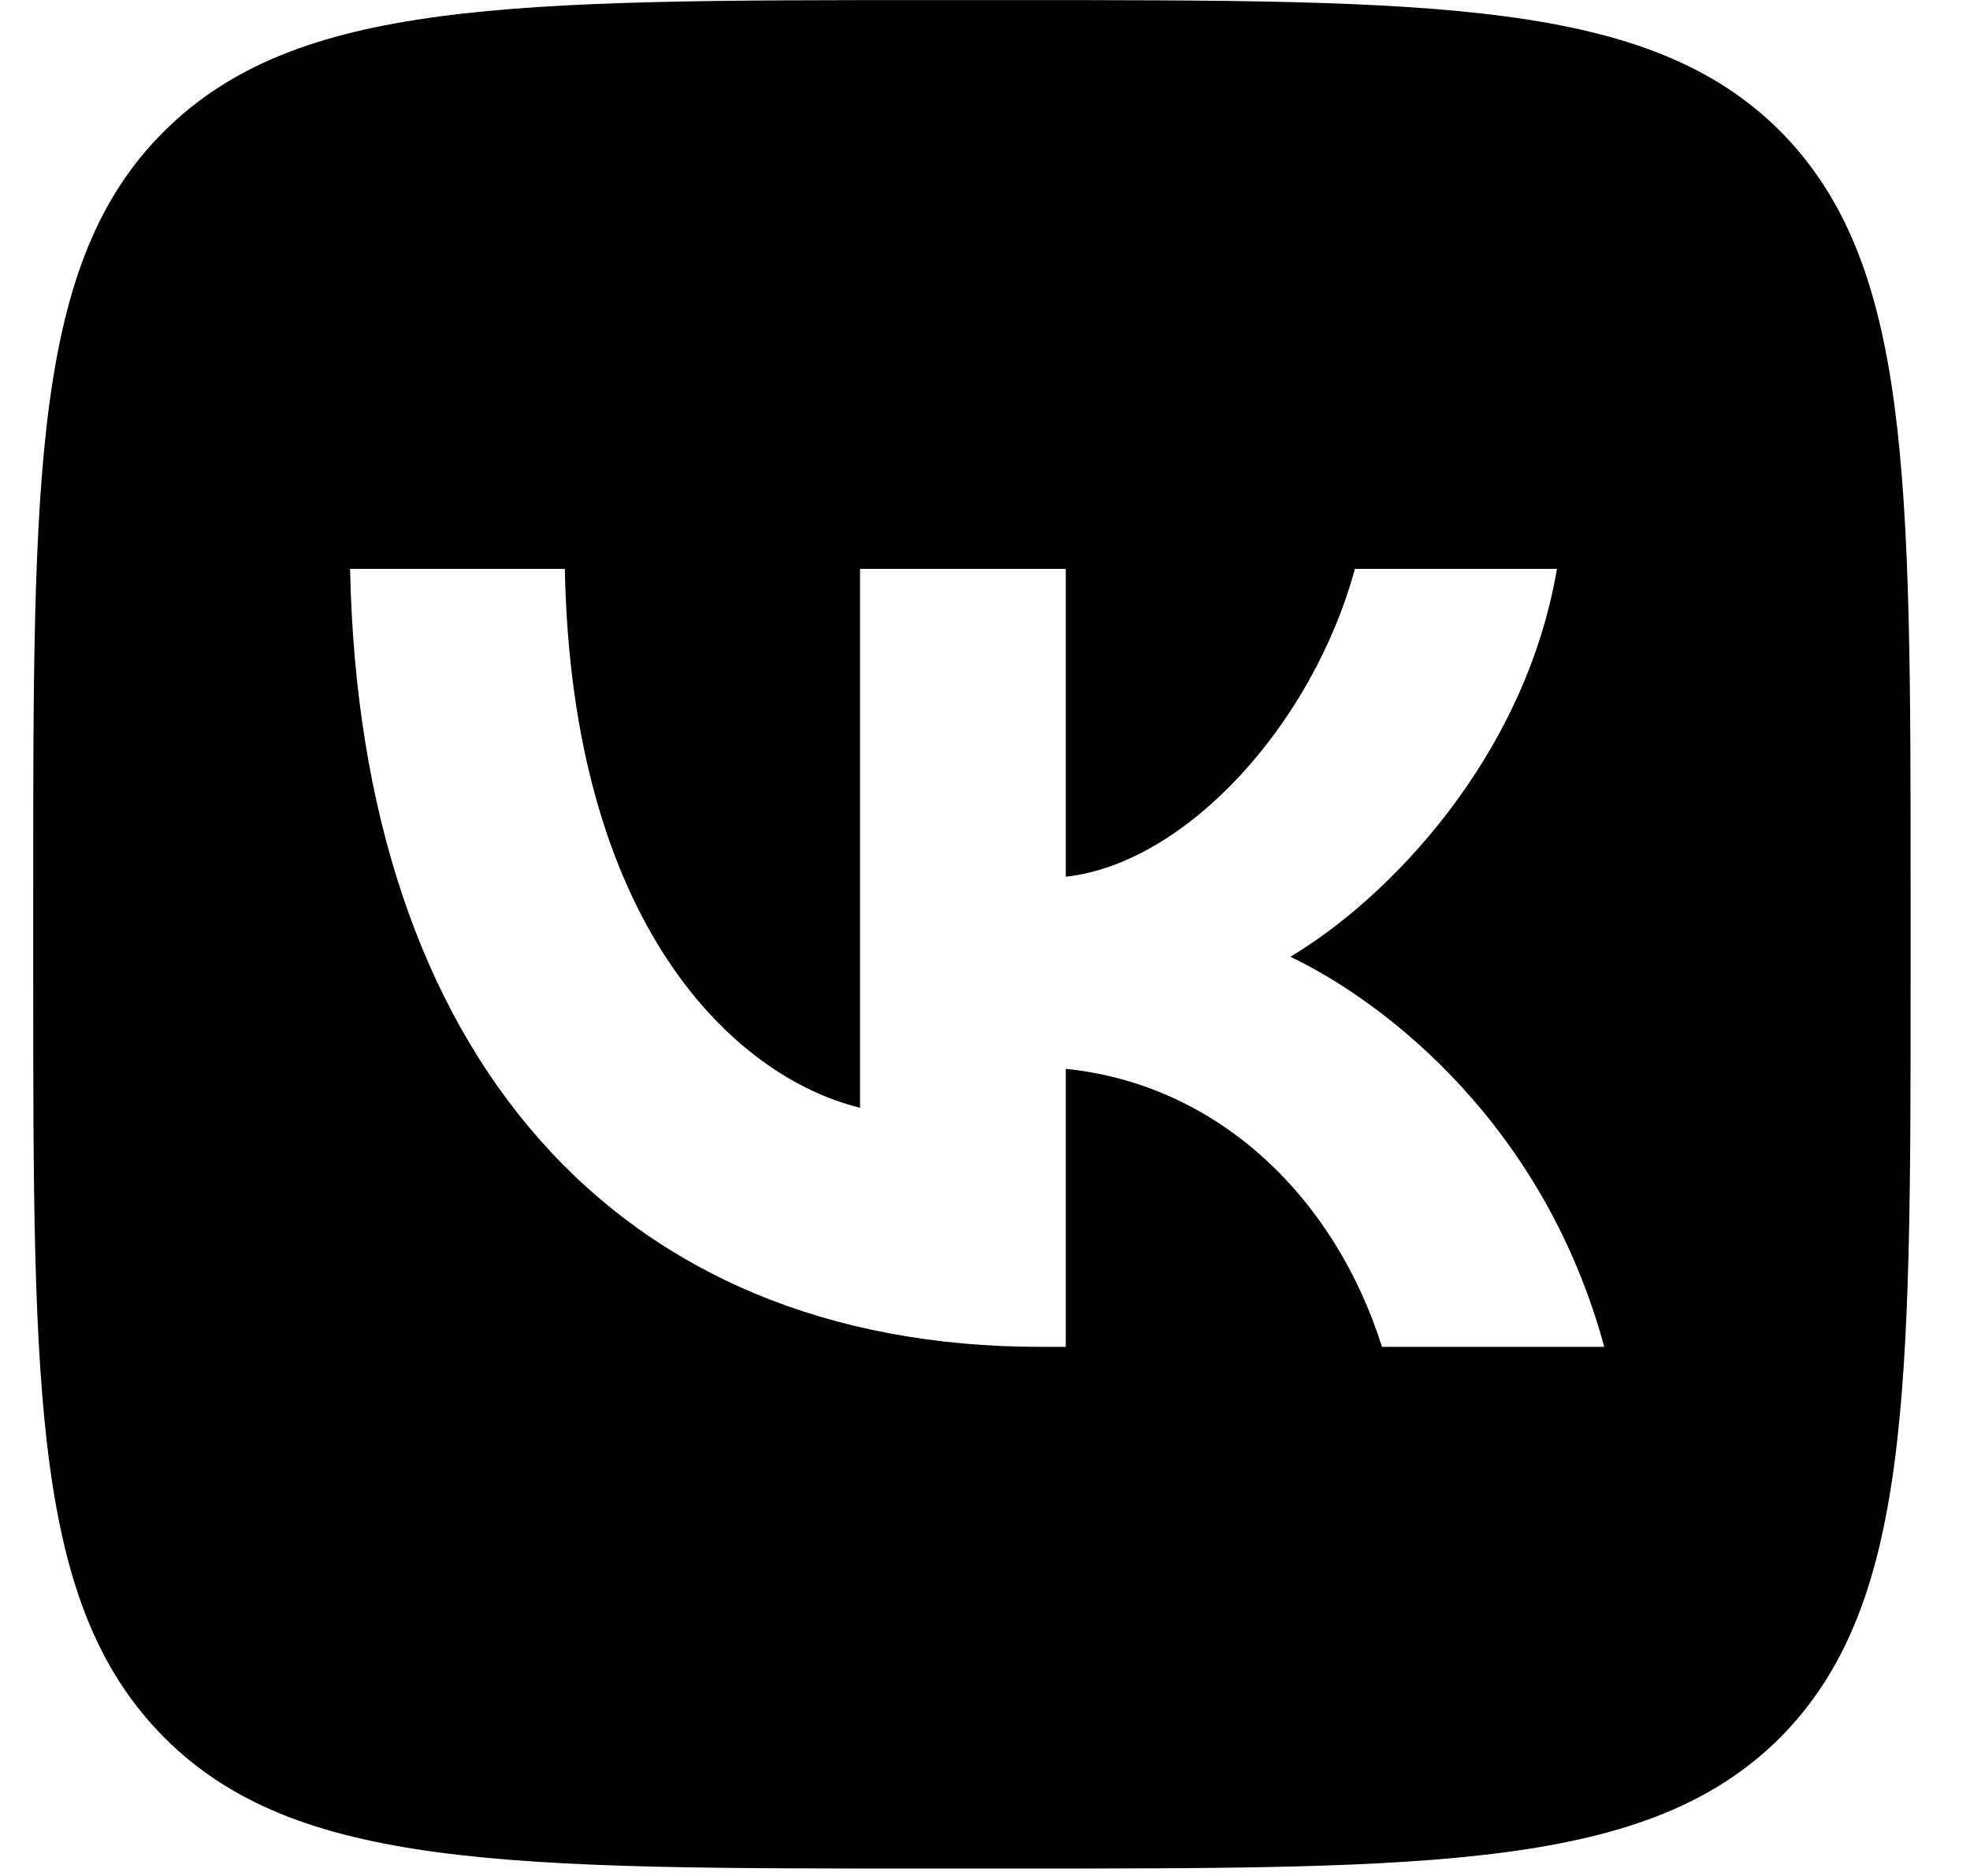 <svg width="21" height="20" viewBox="0 0 21 20" fill="none" xmlns="http://www.w3.org/2000/svg">
<path d="M11.089 14.359C6.574 14.359 3.836 11.244 3.732 6.065H6.021C6.094 9.865 7.831 11.483 9.168 11.81V6.065H11.361V9.347C12.65 9.204 13.995 7.714 14.443 6.065H16.597C16.253 8.089 14.787 9.587 13.755 10.2C14.787 10.694 16.461 12.001 17.101 14.359H14.732C14.235 12.782 13.002 11.563 11.361 11.395V14.359H11.089ZM9.952 19.921H10.785C15.308 19.921 17.573 19.921 18.974 18.527C20.367 17.124 20.367 14.869 20.367 10.383V9.539C20.367 5.045 20.367 2.798 18.974 1.395C17.573 0.001 15.308 0.001 10.785 0.001H9.952C5.429 0.001 3.163 0.001 1.754 1.395C0.346 2.79 0.354 5.053 0.354 9.539V10.383C0.354 14.877 0.354 17.124 1.754 18.527C3.155 19.929 5.429 19.921 9.952 19.921Z" fill="black"/>
</svg>
